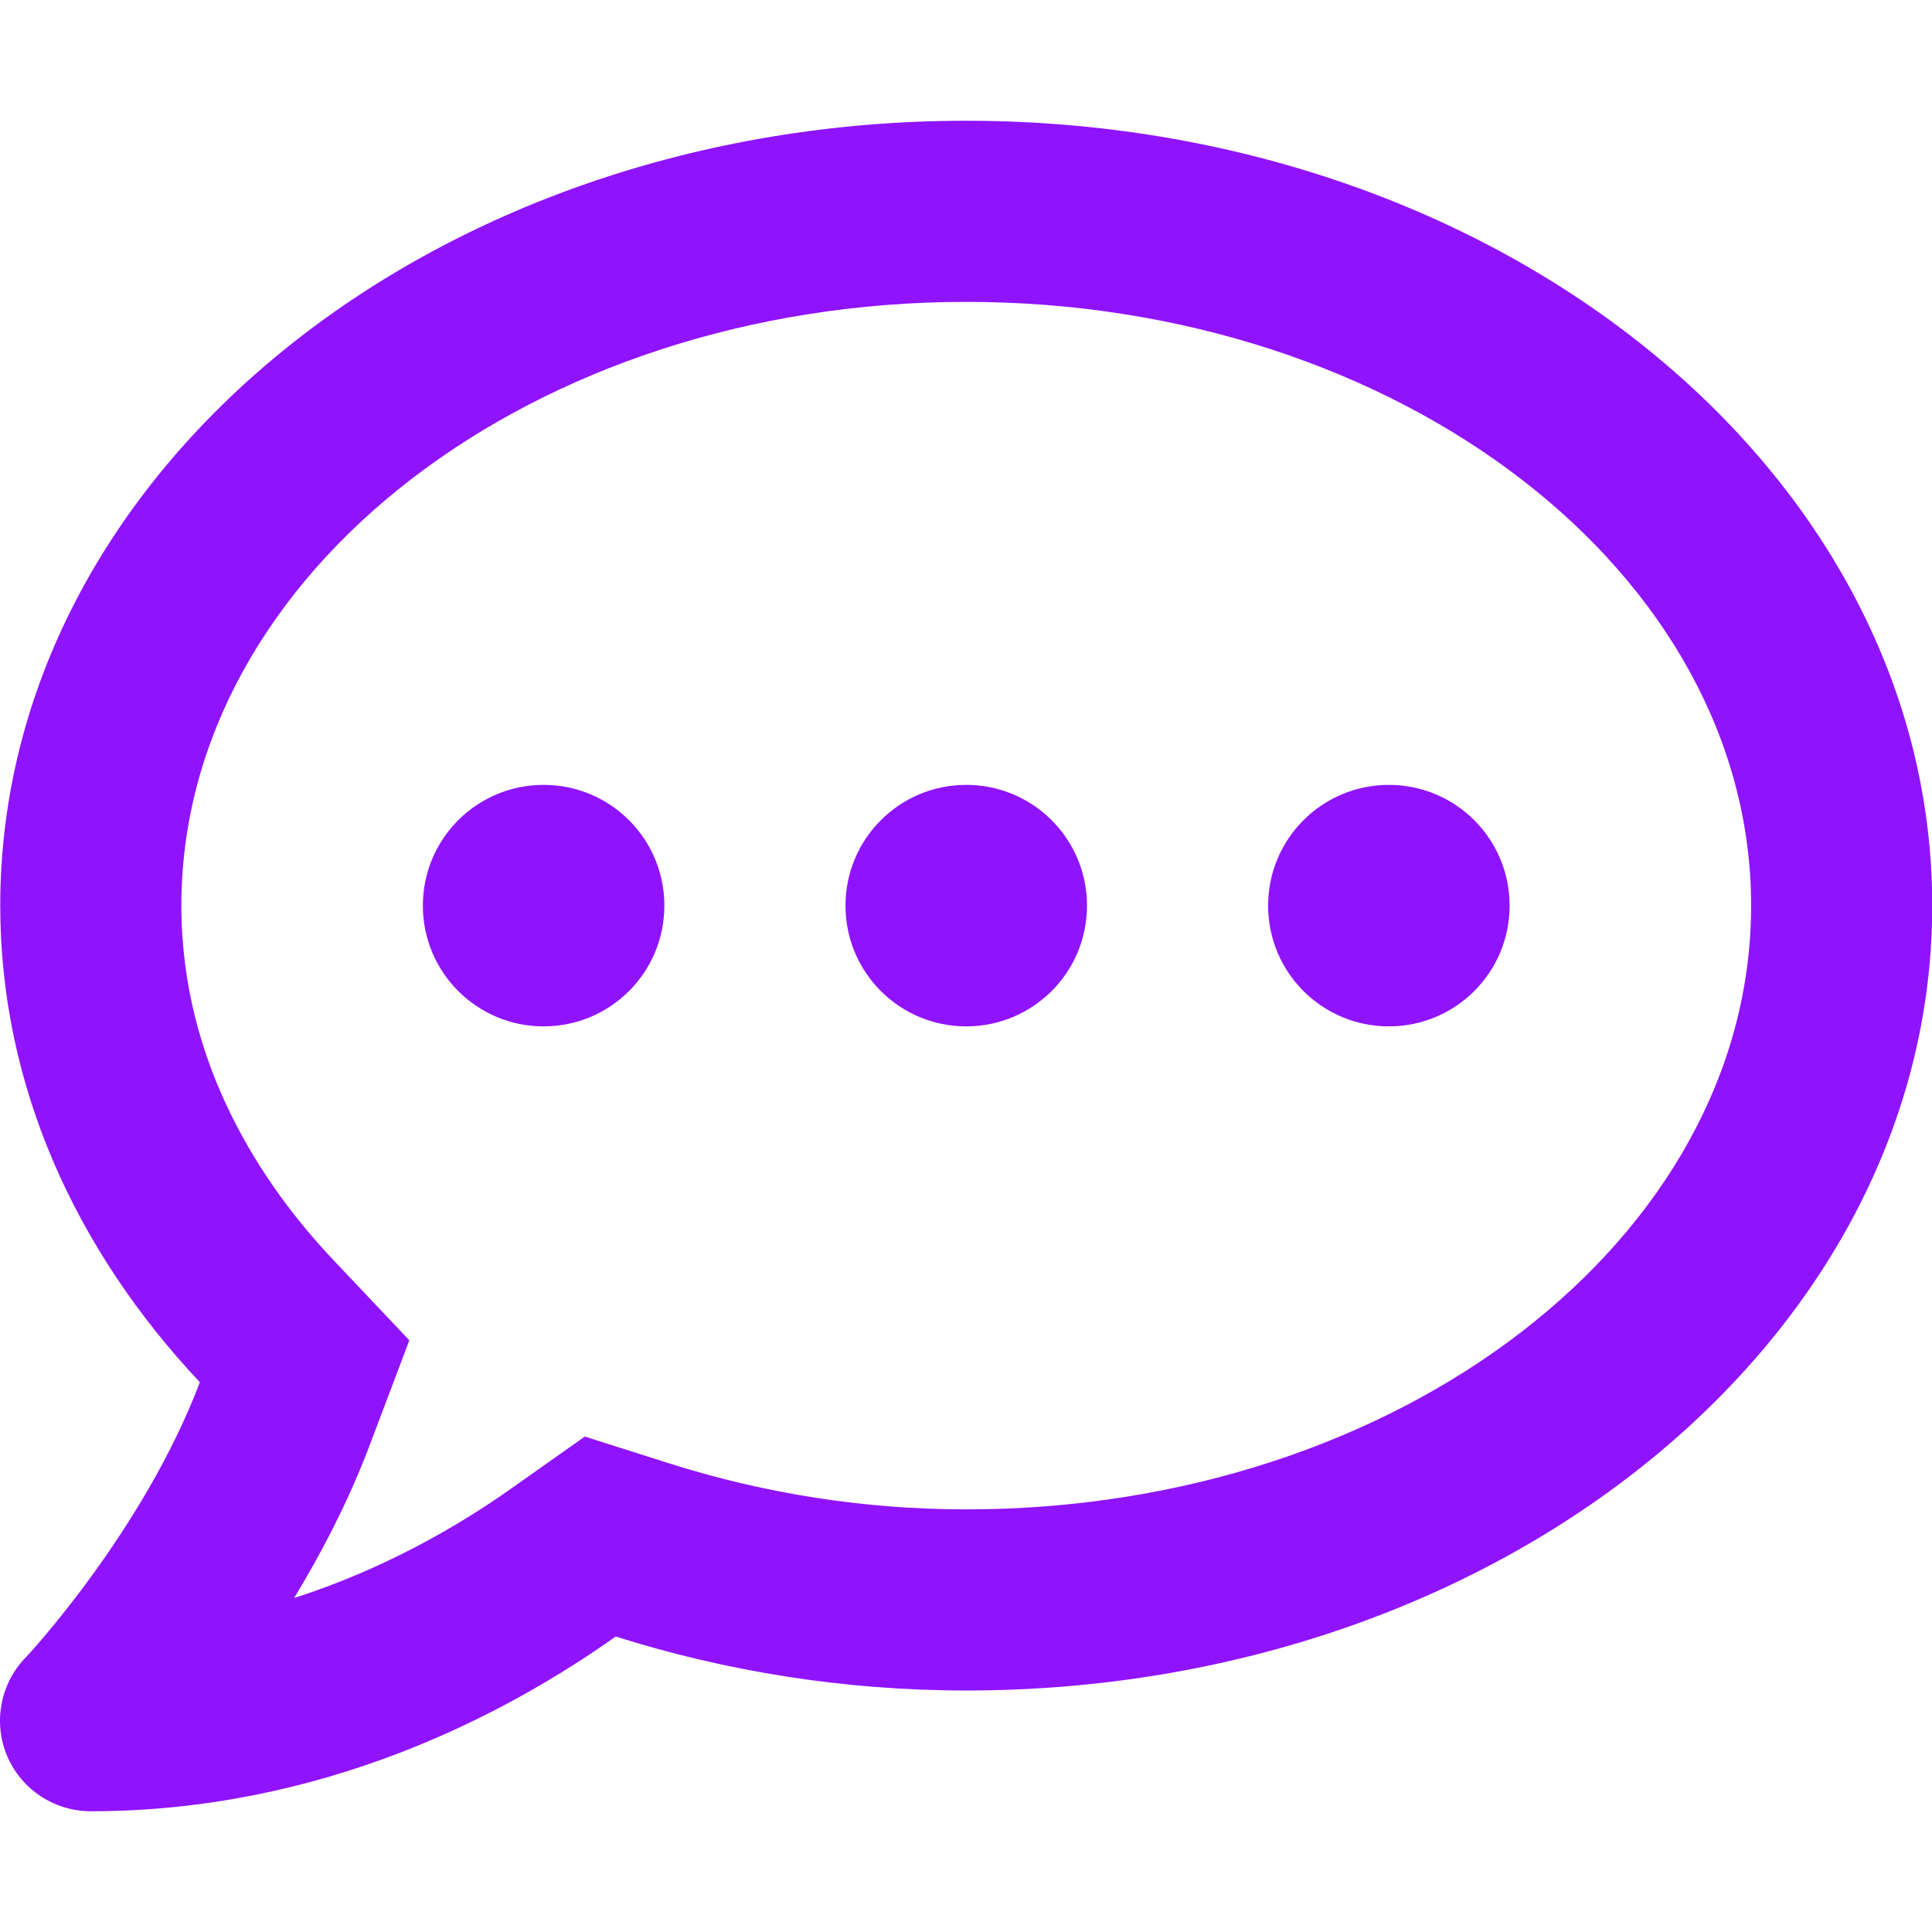 <svg xmlns="http://www.w3.org/2000/svg" width="16" height="16" viewBox="0 0 16 16" fill="none">
  <g clip-path="url(#clip0_26050_3341)">
    <path d="M4.502 6.5C3.949 6.5 3.502 6.947 3.502 7.5C3.502 8.053 3.949 8.5 4.502 8.5C5.055 8.5 5.502 8.053 5.502 7.5C5.502 6.947 5.055 6.5 4.502 6.5ZM8.002 6.5C7.449 6.5 7.002 6.947 7.002 7.5C7.002 8.053 7.449 8.5 8.002 8.5C8.555 8.5 9.002 8.053 9.002 7.5C9.002 6.947 8.555 6.5 8.002 6.5ZM11.502 6.5C10.949 6.5 10.502 6.947 10.502 7.5C10.502 8.053 10.949 8.5 11.502 8.5C12.055 8.5 12.502 8.053 12.502 7.5C12.502 6.947 12.055 6.5 11.502 6.5ZM8.002 1C3.583 1 0.002 3.909 0.002 7.5C0.002 8.988 0.624 10.35 1.655 11.447C1.19 12.678 0.221 13.722 0.205 13.734C-0.001 13.953 -0.057 14.272 0.061 14.547C0.18 14.822 0.452 15 0.752 15C2.674 15 4.19 14.197 5.099 13.553C6.002 13.838 6.977 14 8.002 14C12.421 14 16.002 11.091 16.002 7.5C16.002 3.909 12.421 1 8.002 1ZM8.002 12.5C7.168 12.5 6.343 12.372 5.552 12.122L4.843 11.897L4.233 12.328C3.786 12.644 3.174 12.997 2.436 13.234C2.665 12.856 2.886 12.431 3.058 11.978L3.39 11.1L2.746 10.419C2.18 9.816 1.502 8.819 1.502 7.5C1.502 4.744 4.418 2.5 8.002 2.5C11.586 2.5 14.502 4.744 14.502 7.5C14.502 10.256 11.586 12.5 8.002 12.5Z" fill="#9013FE"/>
  </g>
  <defs>
    <clipPath id="clip0_26050_3341">
      <rect width="16" height="16" fill="white"/>
    </clipPath>
  </defs>
</svg>